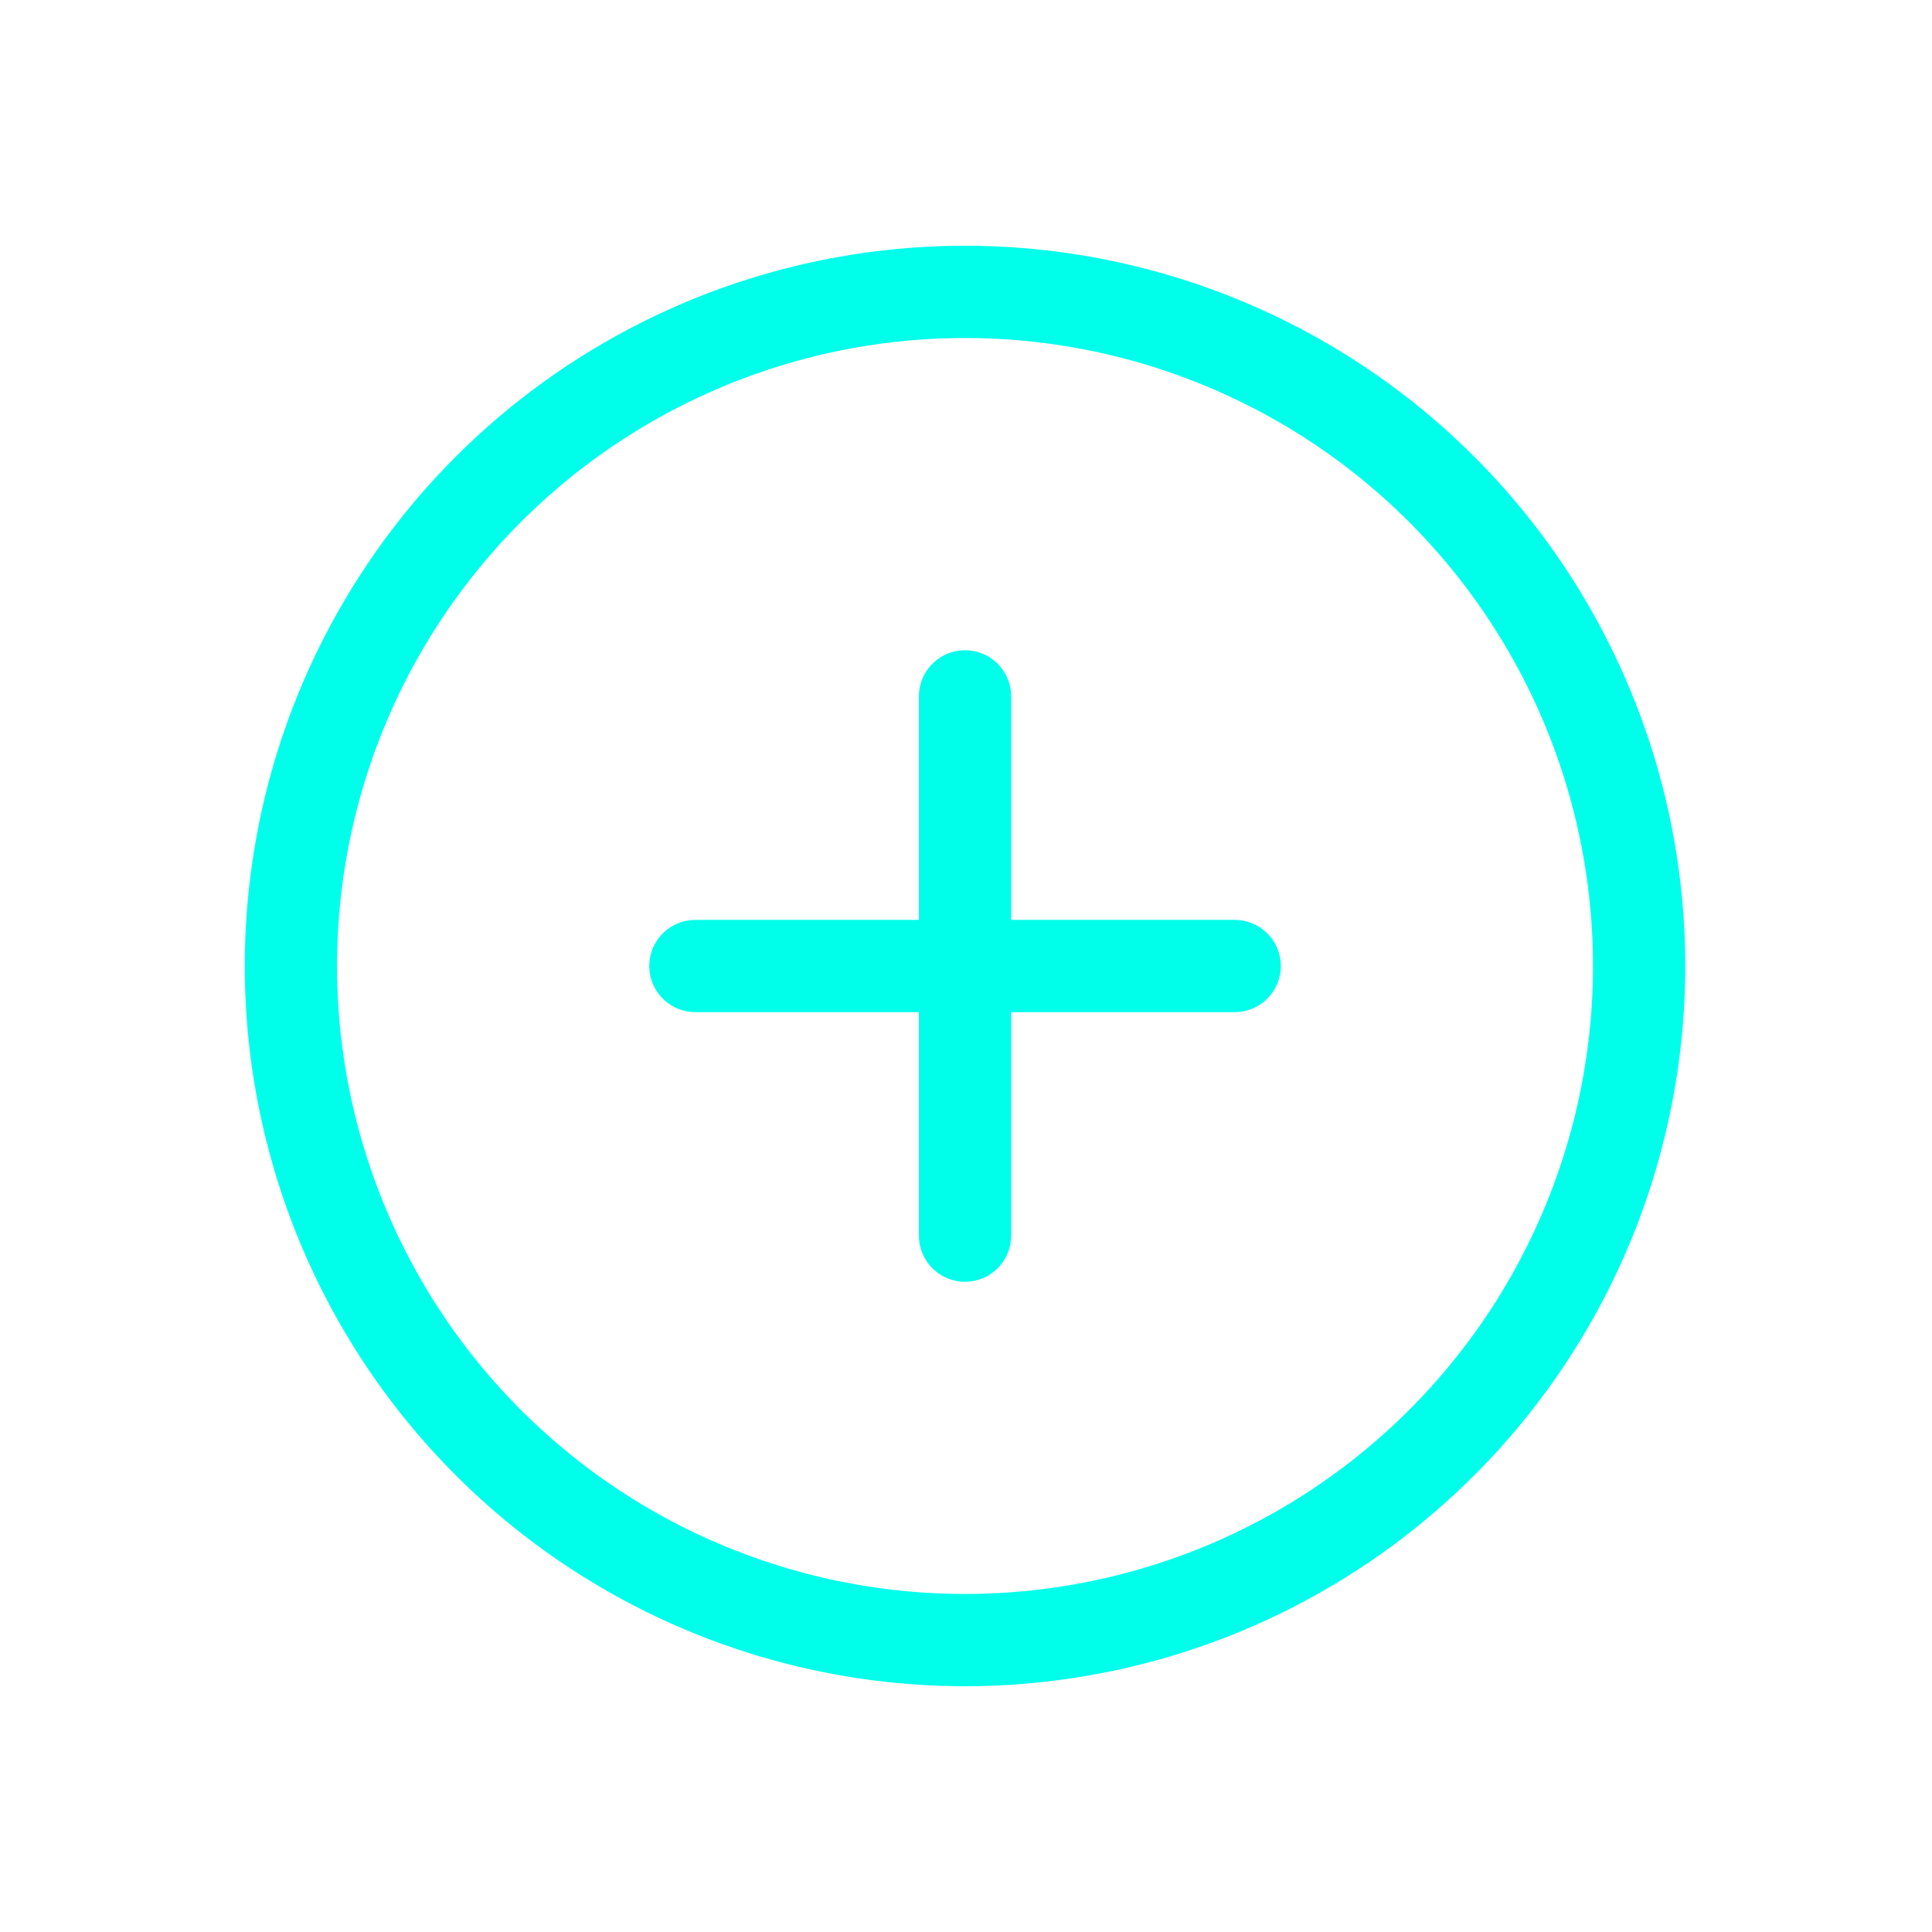 <?xml version="1.0" encoding="UTF-8" standalone="no"?>
<svg
   class="MuiSvgIcon-root MuiSvgIcon-fontSizeMedium MuiBox-root css-1om0hkc"
   focusable="false"
   viewBox="0 0 24 24"
   aria-hidden="true"
   data-testid="AccountBoxIcon"
   version="1.1"
   id="svg4"
   xmlns="http://www.w3.org/2000/svg"
   xmlns:svg="http://www.w3.org/2000/svg">
  <defs
     id="defs8" />
  <g
     id="Icon_feather-plus-circle"
     data-name="Icon feather-plus-circle"
     transform="matrix(0,-0.382,0.382,0,2.468,21.52)">
    <path
       id="Pfad_2348"
       data-name="Pfad 2348"
       d="M 46.843,24.921 A 21.921,21.921 0 1 1 24.921,3 21.921,21.921 0 0 1 46.843,24.921 Z"
       fill="none"
       stroke="#00ffeb"
       stroke-linecap="round"
       stroke-linejoin="round"
       stroke-width="3" />
    <path
       id="Pfad_2349"
       data-name="Pfad 2349"
       d="M 18,12 V 29.537"
       transform="translate(6.921,4.153)"
       fill="none"
       stroke="#00ffeb"
       stroke-linecap="round"
       stroke-linejoin="round"
       stroke-width="3" />
    <path
       id="Pfad_2350"
       data-name="Pfad 2350"
       d="M 12,18 H 29.537"
       transform="translate(4.153,6.921)"
       fill="none"
       stroke="#00ffeb"
       stroke-linecap="round"
       stroke-linejoin="round"
       stroke-width="3" />
  </g>
</svg>
